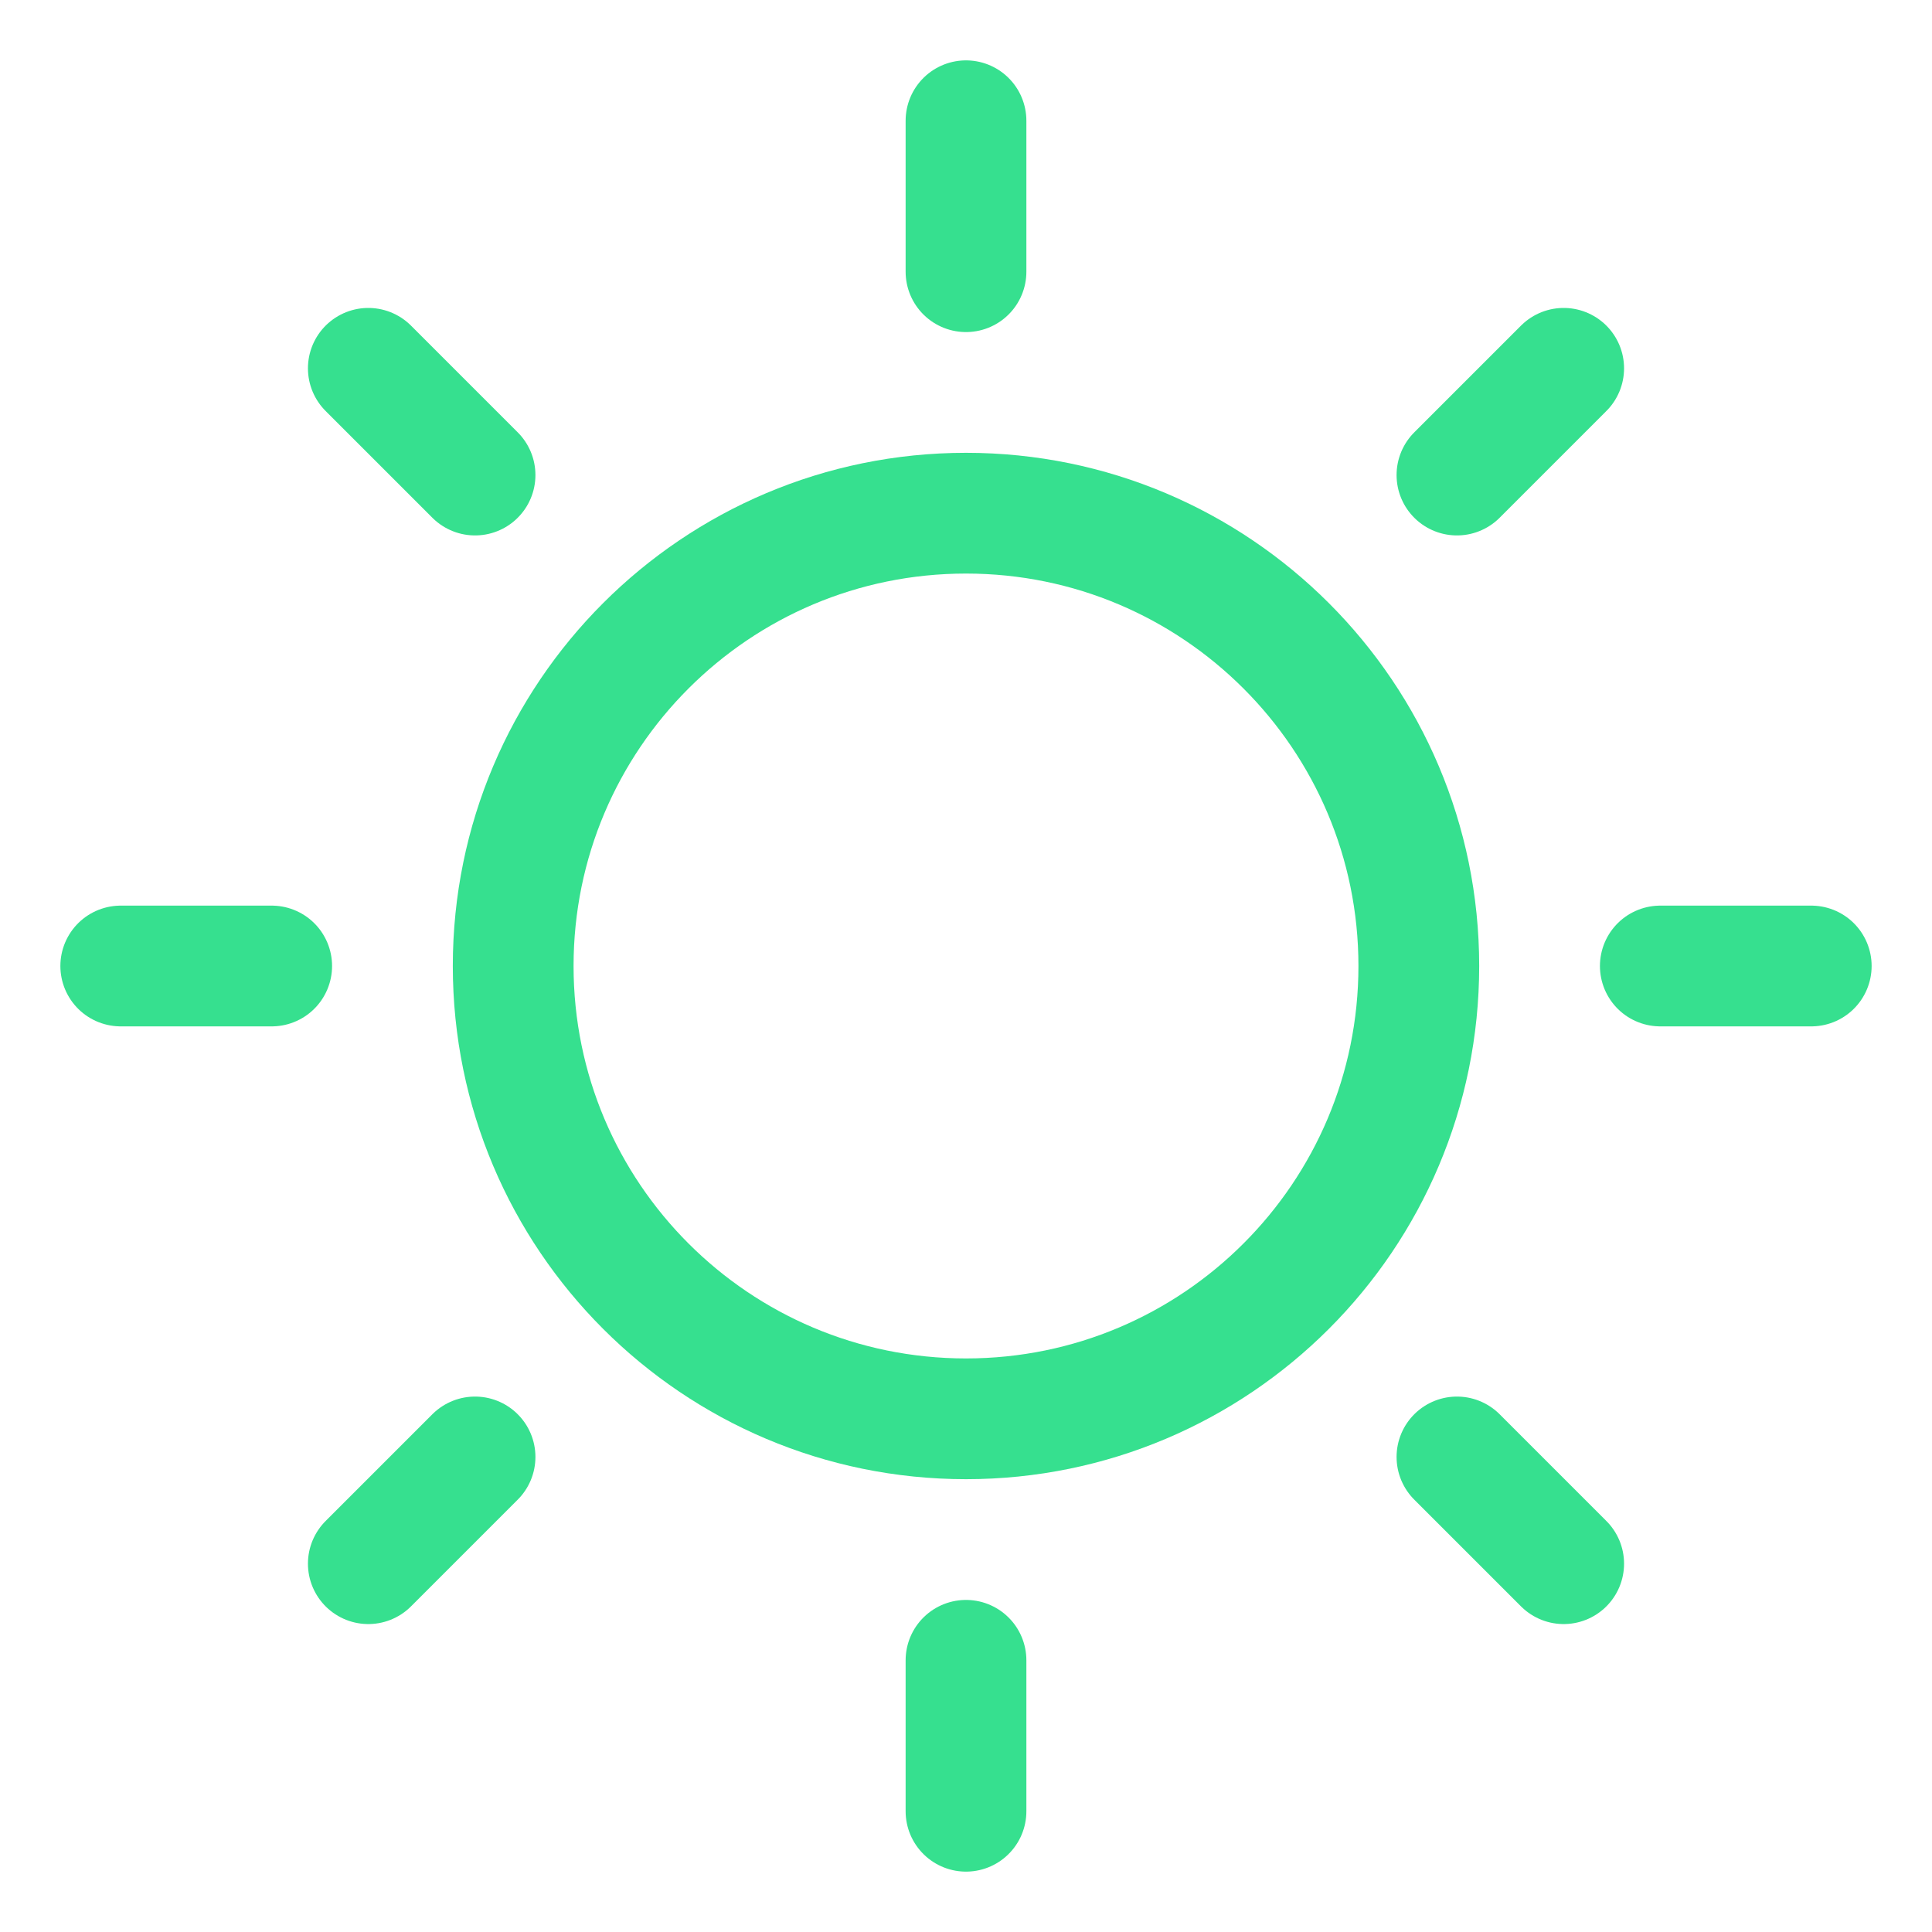 <svg id="dark-btn" width="192" height="192" viewBox="0 0 192 192" fill="none" xmlns="http://www.w3.org/2000/svg">
<g id="sun 1">
<path id="Vector" d="M96 141C120.853 141 141 120.853 141 96C141 71.147 120.853 51 96 51C71.147 51 51 71.147 51 96C51 120.853 71.147 141 96 141Z" stroke="#36E08F" stroke-width="12" stroke-linecap="round" stroke-linejoin="round"/>
<g id="setas">
<path id="Vector_2" d="M96 27V12" stroke="#36E08F" stroke-width="12" stroke-linecap="round" stroke-linejoin="round"/>
<path id="Vector_3" d="M47.21 47.21L36.603 36.603" stroke="#36E08F" stroke-width="12" stroke-linecap="round" stroke-linejoin="round"/>
<path id="Vector_4" d="M27 96H12" stroke="#36E08F" stroke-width="12" stroke-linecap="round" stroke-linejoin="round"/>
<path id="Vector_5" d="M47.21 144.79L36.603 155.397" stroke="#36E08F" stroke-width="12" stroke-linecap="round" stroke-linejoin="round"/>
<path id="Vector_6" d="M96 165V180" stroke="#36E08F" stroke-width="12" stroke-linecap="round" stroke-linejoin="round"/>
<path id="Vector_7" d="M144.79 144.79L155.397 155.397" stroke="#36E08F" stroke-width="12" stroke-linecap="round" stroke-linejoin="round"/>
<path id="Vector_8" d="M165 96H180" stroke="#36E08F" stroke-width="12" stroke-linecap="round" stroke-linejoin="round"/>
<path id="Vector_9" d="M144.79 47.21L155.397 36.603" stroke="#36E08F" stroke-width="12" stroke-linecap="round" stroke-linejoin="round"/>
</g>
</g>
</svg>

